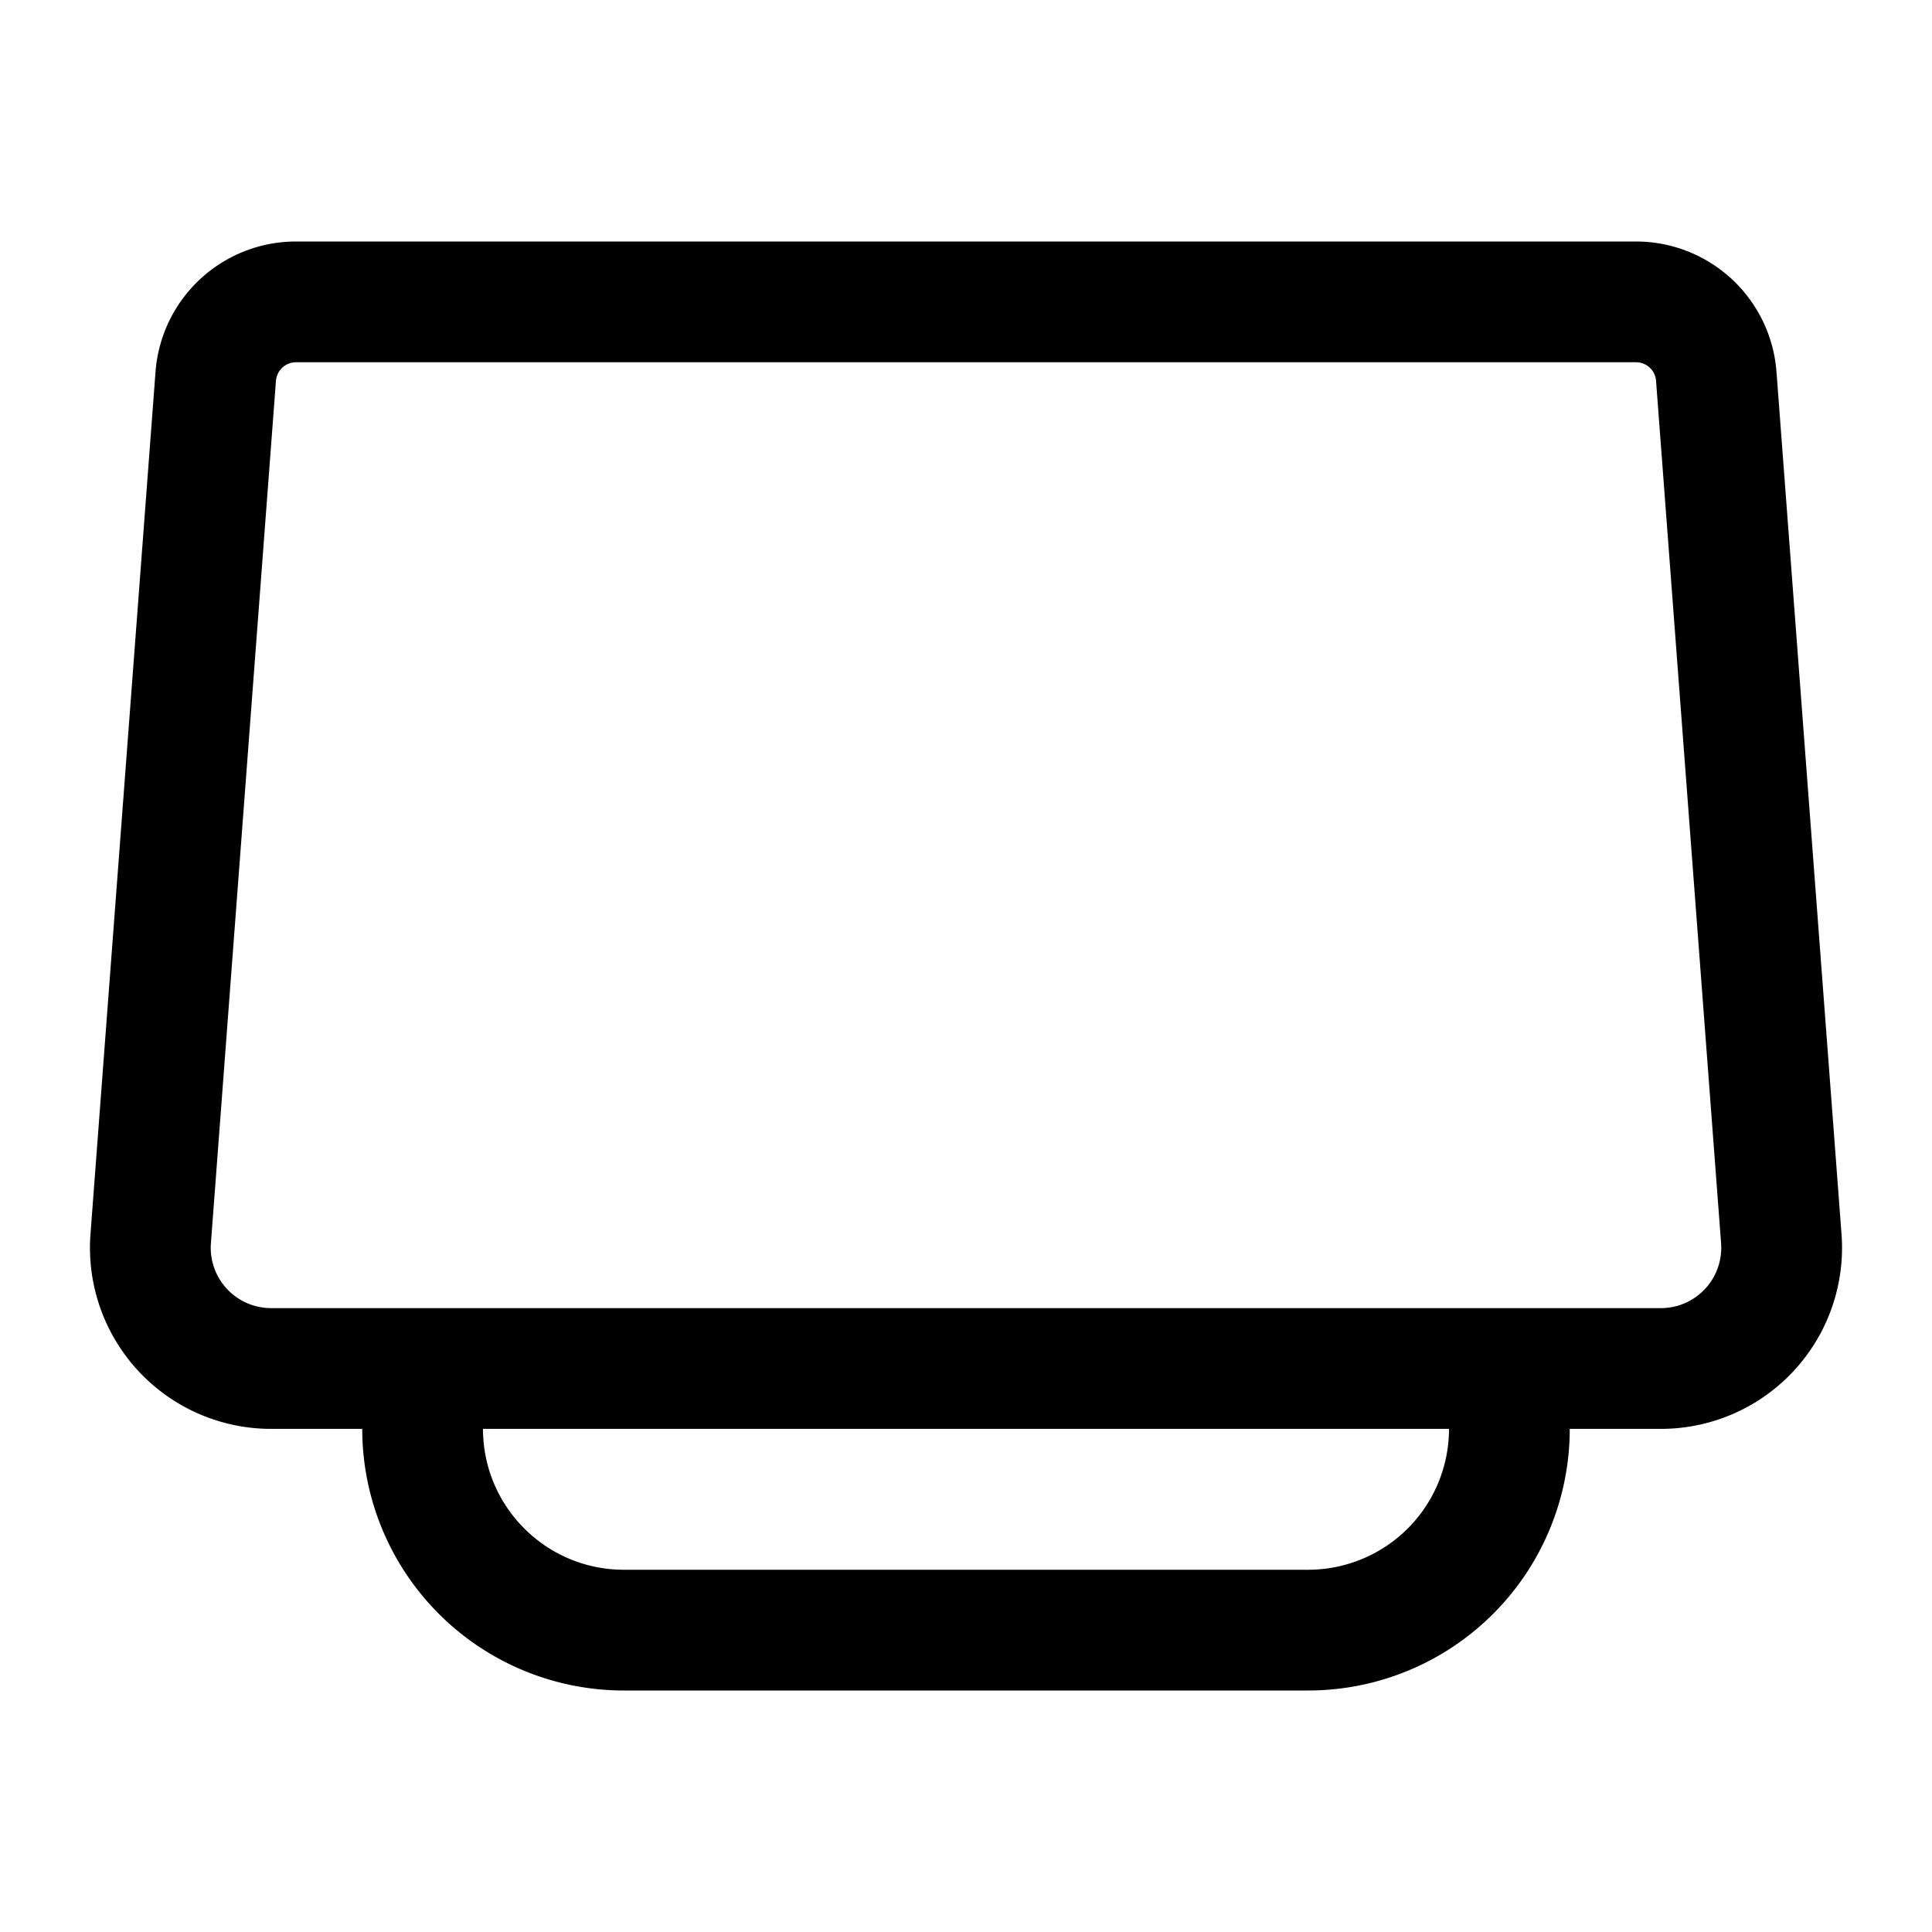 <svg xmlns="http://www.w3.org/2000/svg" width="24" height="24"><path fill-rule="evenodd" d="M3.677 3a1.75 1.75 0 00-1.745 1.618l-.808 10.713a2.25 2.25 0 002.243 2.419H4.5A3.25 3.25 0 007.75 21h8.5a3.25 3.25 0 003.25-3.25h1.133a2.25 2.25 0 002.243-2.42l-.808-10.712A1.75 1.75 0 0020.323 3H3.677zM18 17.75H6c0 .966.784 1.75 1.75 1.75h8.5A1.75 1.75 0 0018 17.75zM3.428 4.731a.25.25 0 01.25-.231h16.645c.13 0 .24.1.249.231l.808 10.713a.75.75 0 01-.747.806H3.367a.75.75 0 01-.747-.806L3.428 4.73z"/></svg>